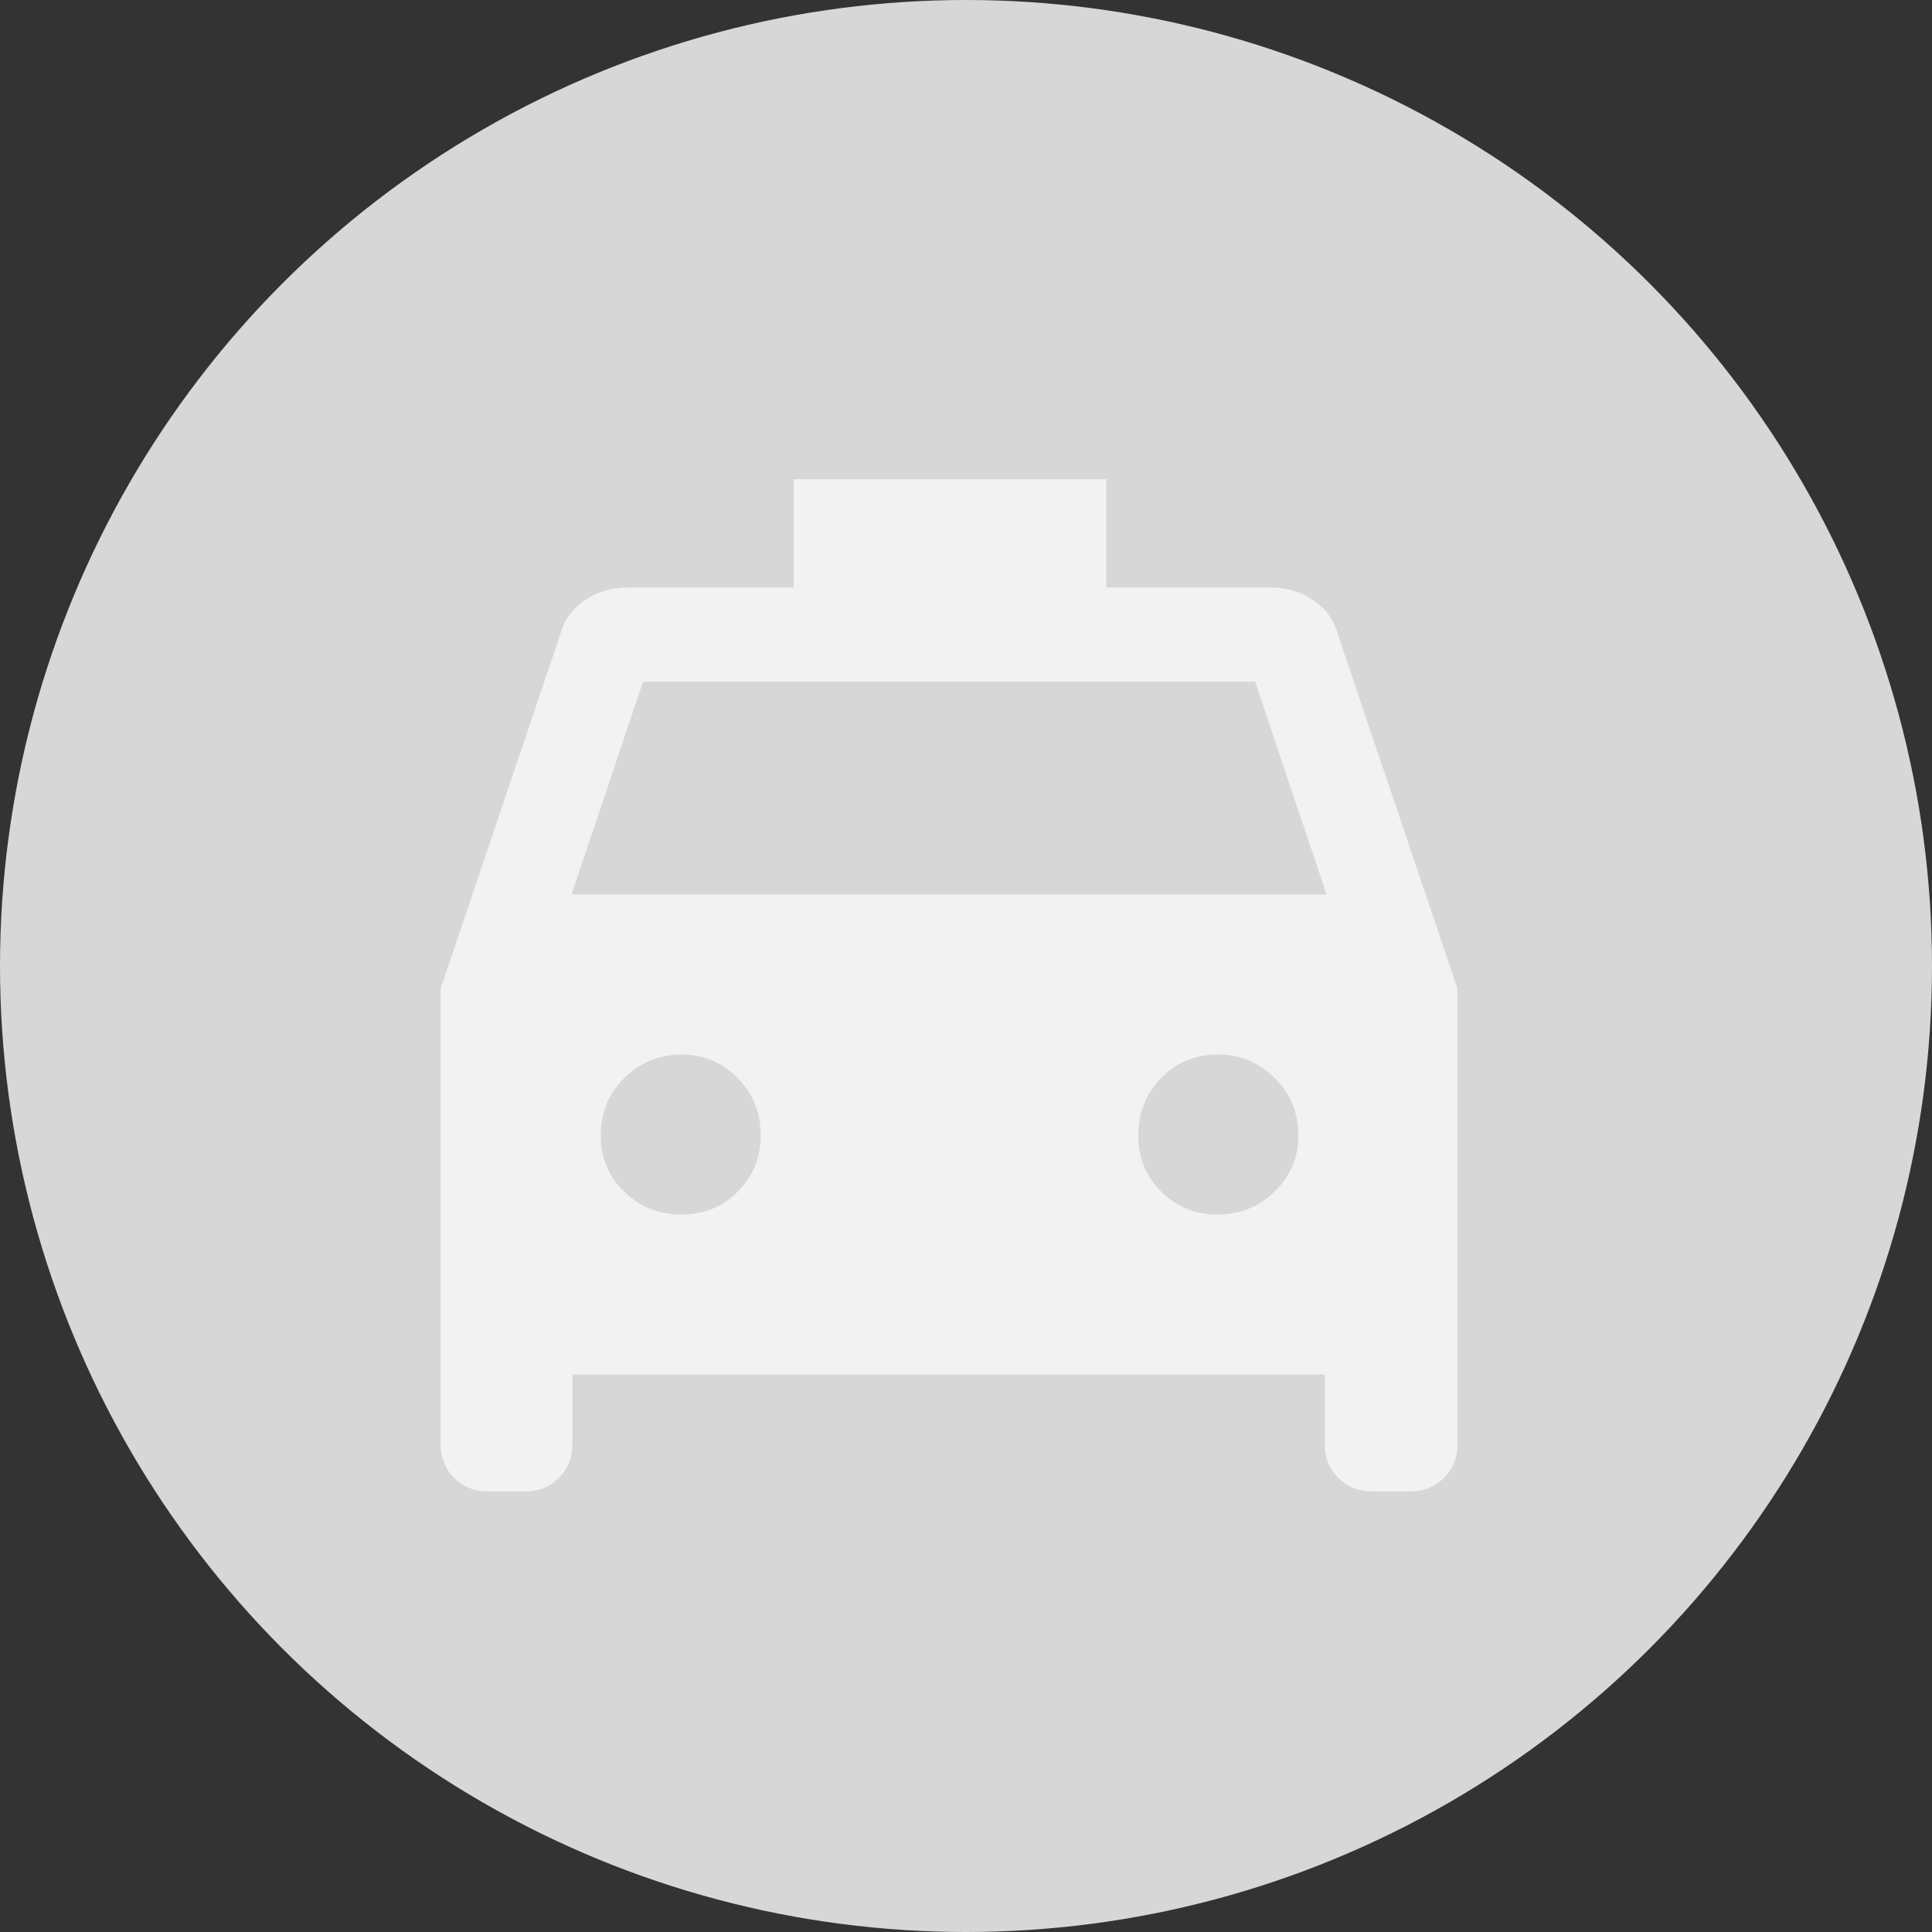 <svg width="34" height="34" viewBox="0 0 34 34" fill="none" xmlns="http://www.w3.org/2000/svg">
<rect x="0" y="0" width="34" height="34" fill="#333333" stroke="none"/>
<g id="on demand transportation">
<circle id="Ellipse 3" cx="17" cy="17" r="17" fill="#D7D7D7"/>
<g id="local_taxi">
<mask id="mask0_774_1348" style="mask-type:alpha" maskUnits="userSpaceOnUse" x="4" y="5" width="25" height="25">
<rect id="Bounding box" x="4.772" y="5.369" width="23.86" height="23.86" fill="#D9D9D9"/>
</mask>
<g mask="url(#mask0_774_1348)">
<path id="local_taxi_2" d="M10.074 24.191V25.417C10.074 25.652 9.995 25.849 9.836 26.008C9.677 26.166 9.48 26.246 9.246 26.246H8.583C8.348 26.246 8.151 26.166 7.992 26.008C7.834 25.849 7.754 25.652 7.754 25.417V17.398L9.859 11.168C9.925 10.914 10.069 10.712 10.292 10.563C10.514 10.414 10.762 10.339 11.035 10.339H13.968V8.434H19.469V10.339H22.368C22.641 10.339 22.889 10.414 23.112 10.563C23.334 10.712 23.479 10.914 23.545 11.168L25.649 17.398V25.417C25.649 25.652 25.57 25.849 25.411 26.008C25.252 26.166 25.055 26.246 24.821 26.246H24.141C23.907 26.246 23.71 26.166 23.551 26.008C23.392 25.849 23.313 25.652 23.313 25.417V24.191H10.074ZM10.058 15.741H23.346L22.087 11.996H11.317L10.058 15.741ZM11.992 21.374C12.387 21.374 12.718 21.239 12.986 20.968C13.254 20.698 13.388 20.369 13.388 19.982C13.388 19.587 13.253 19.25 12.982 18.973C12.711 18.696 12.383 18.558 11.996 18.558C11.6 18.558 11.264 18.696 10.987 18.972C10.71 19.248 10.571 19.584 10.571 19.978C10.571 20.373 10.709 20.705 10.986 20.972C11.262 21.24 11.598 21.374 11.992 21.374ZM21.424 21.374C21.82 21.374 22.156 21.239 22.433 20.968C22.71 20.698 22.849 20.369 22.849 19.982C22.849 19.587 22.711 19.25 22.434 18.973C22.158 18.696 21.823 18.558 21.428 18.558C21.033 18.558 20.702 18.696 20.434 18.972C20.166 19.248 20.032 19.584 20.032 19.978C20.032 20.373 20.168 20.705 20.438 20.972C20.709 21.24 21.037 21.374 21.424 21.374Z" fill="#F2F2F2"/>
</g>
</g>
</g>
</svg>
